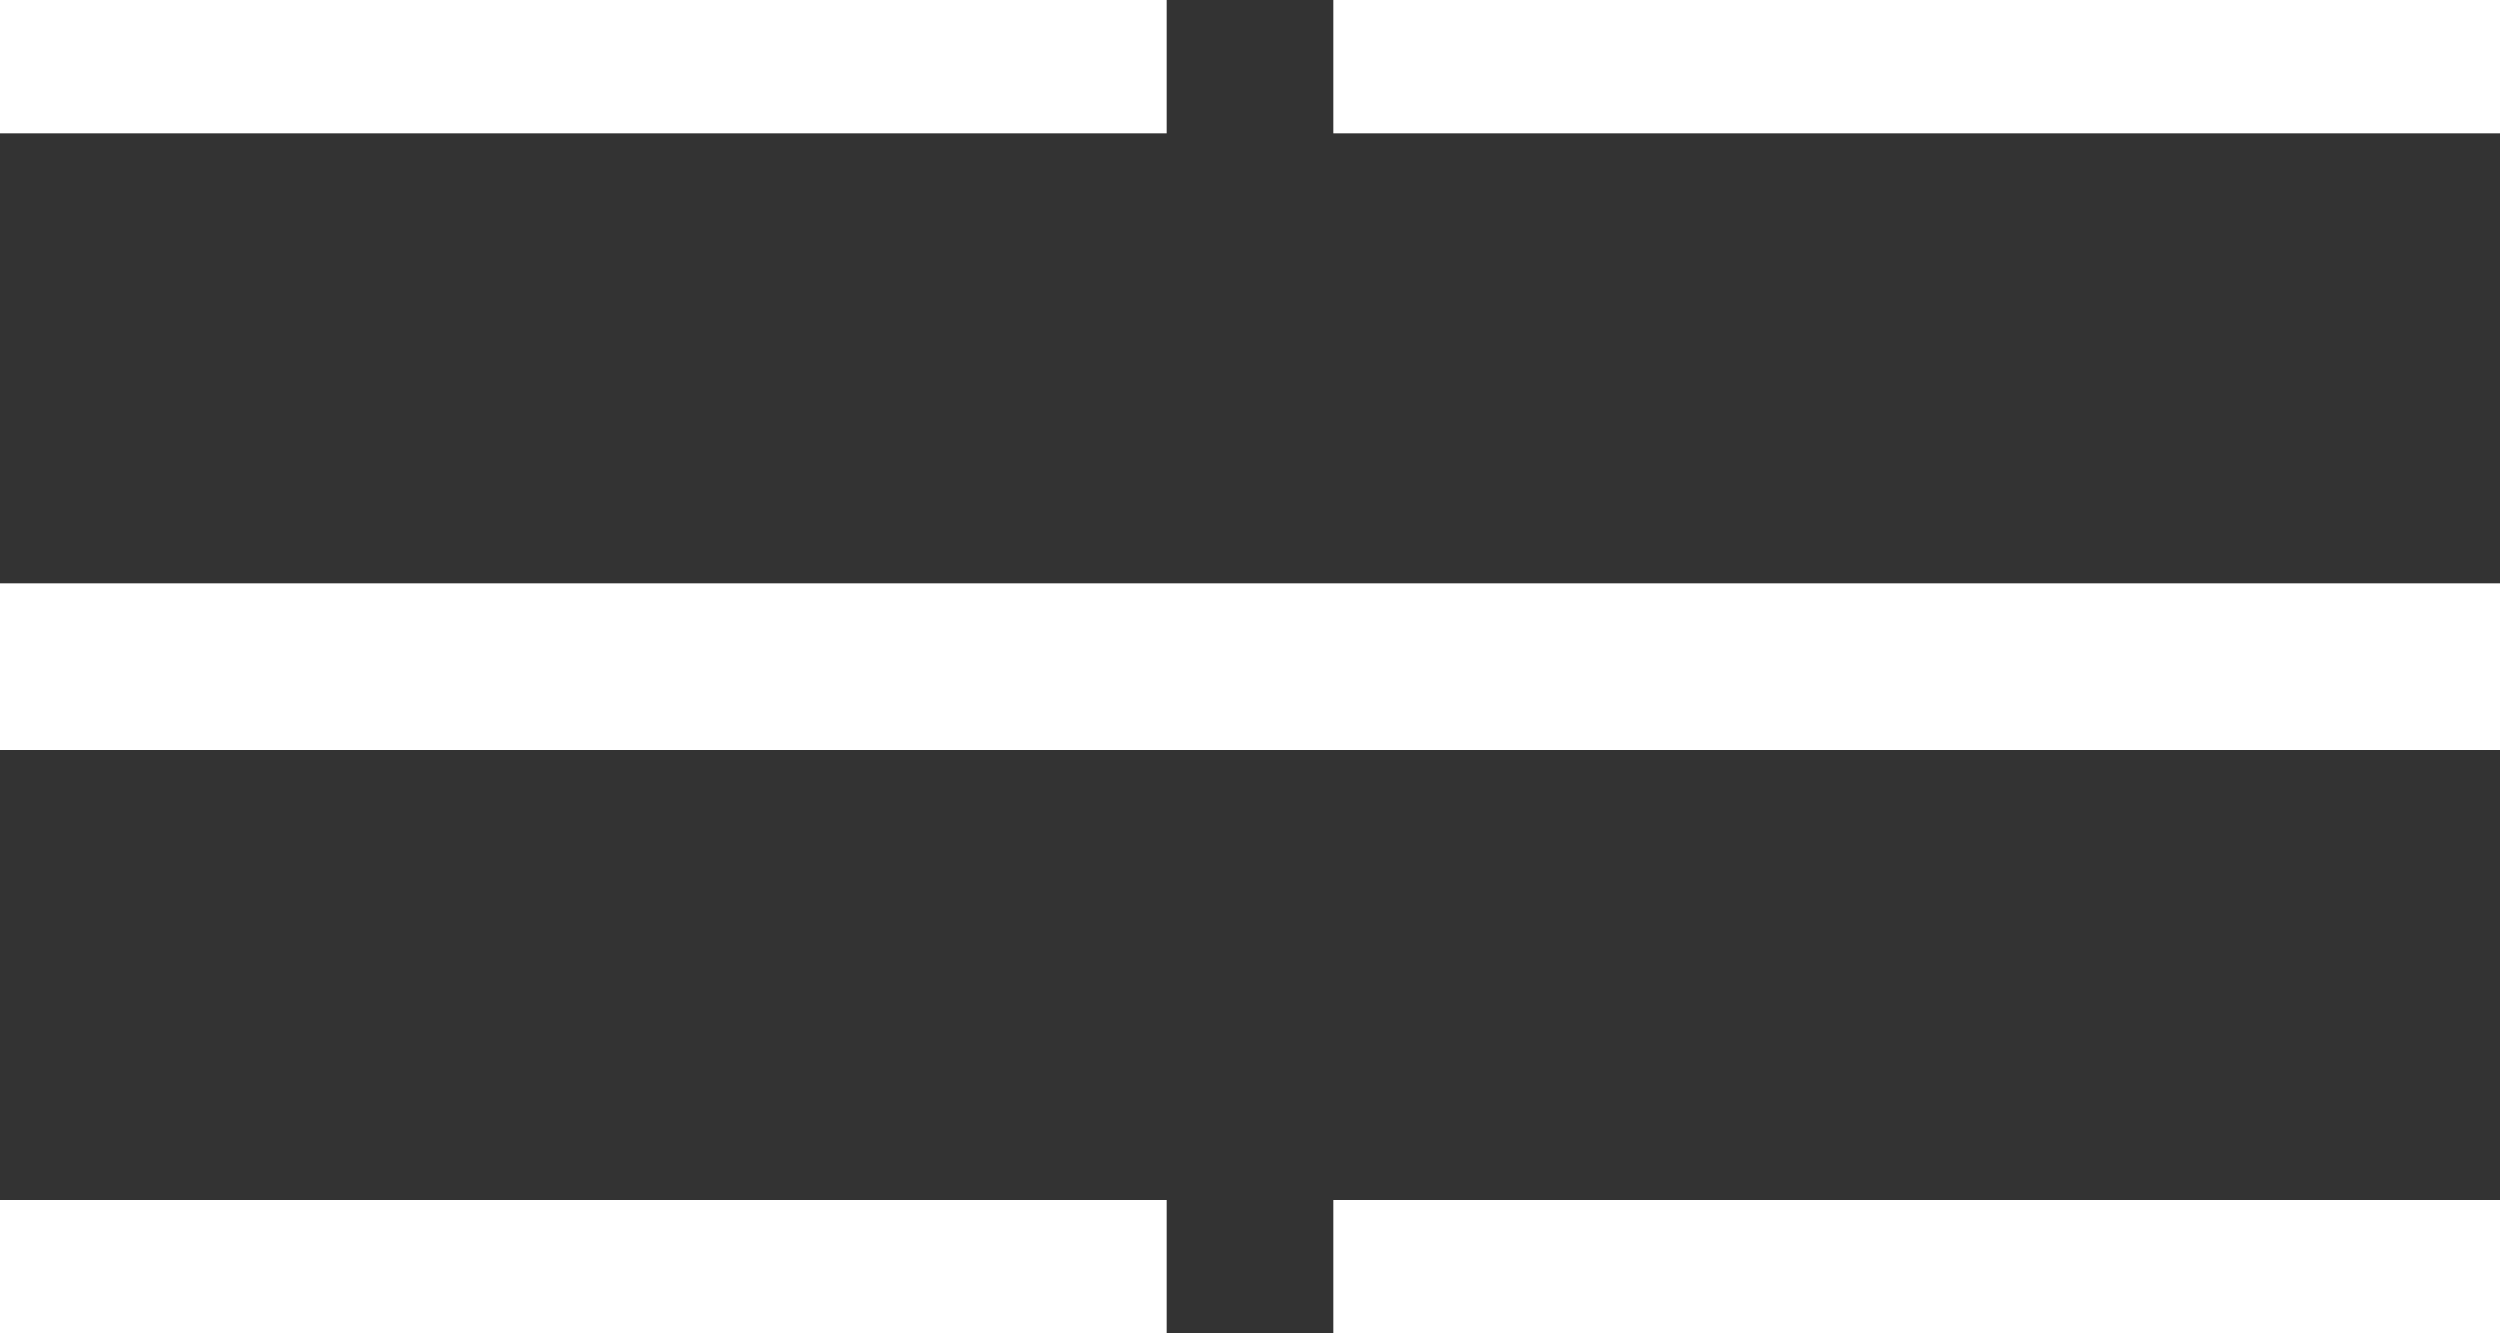<?xml version="1.0" encoding="utf-8"?>
<!-- Generator: Adobe Illustrator 24.0.1, SVG Export Plug-In . SVG Version: 6.00 Build 0)  -->
<svg version="1.1" id="Livello_1" xmlns="http://www.w3.org/2000/svg" xmlns:xlink="http://www.w3.org/1999/xlink" x="0px" y="0px"
	 viewBox="0 0 30 16" style="enable-background:new 0 0 30 16;" xml:space="preserve">
<rect x="0" y="0" width="30" height="16" fill="#333333" stroke="none"/>
<style type="text/css">
	.st0{fill:#FFFFFF;}
</style>
<title>noun_menu_182297</title>
<desc>Created with Sketch.</desc>
<g id="_x30_1-Intro">
	<g id="_x30_4-Mobile" transform="translate(-261, -60)">
		<g id="noun_menu_182297" transform="translate(261, 60)">
			<rect id="Rectangle" y="7" class="st0" width="30" height="2"/>
			<g id="Group">
				<rect id="Rectangle_2_" y="14.4" class="st0" width="14" height="1.6"/>
				<rect id="Rectangle_3_" x="16" y="14.4" class="st0" width="14" height="1.6"/>
			</g>
			<g id="Group_1_">
				<rect id="Rectangle_4_" y="0" class="st0" width="14" height="1.6"/>
				<rect id="Rectangle_1_" x="16" y="0" class="st0" width="14" height="1.6"/>
			</g>
		</g>
	</g>
</g>
</svg>
